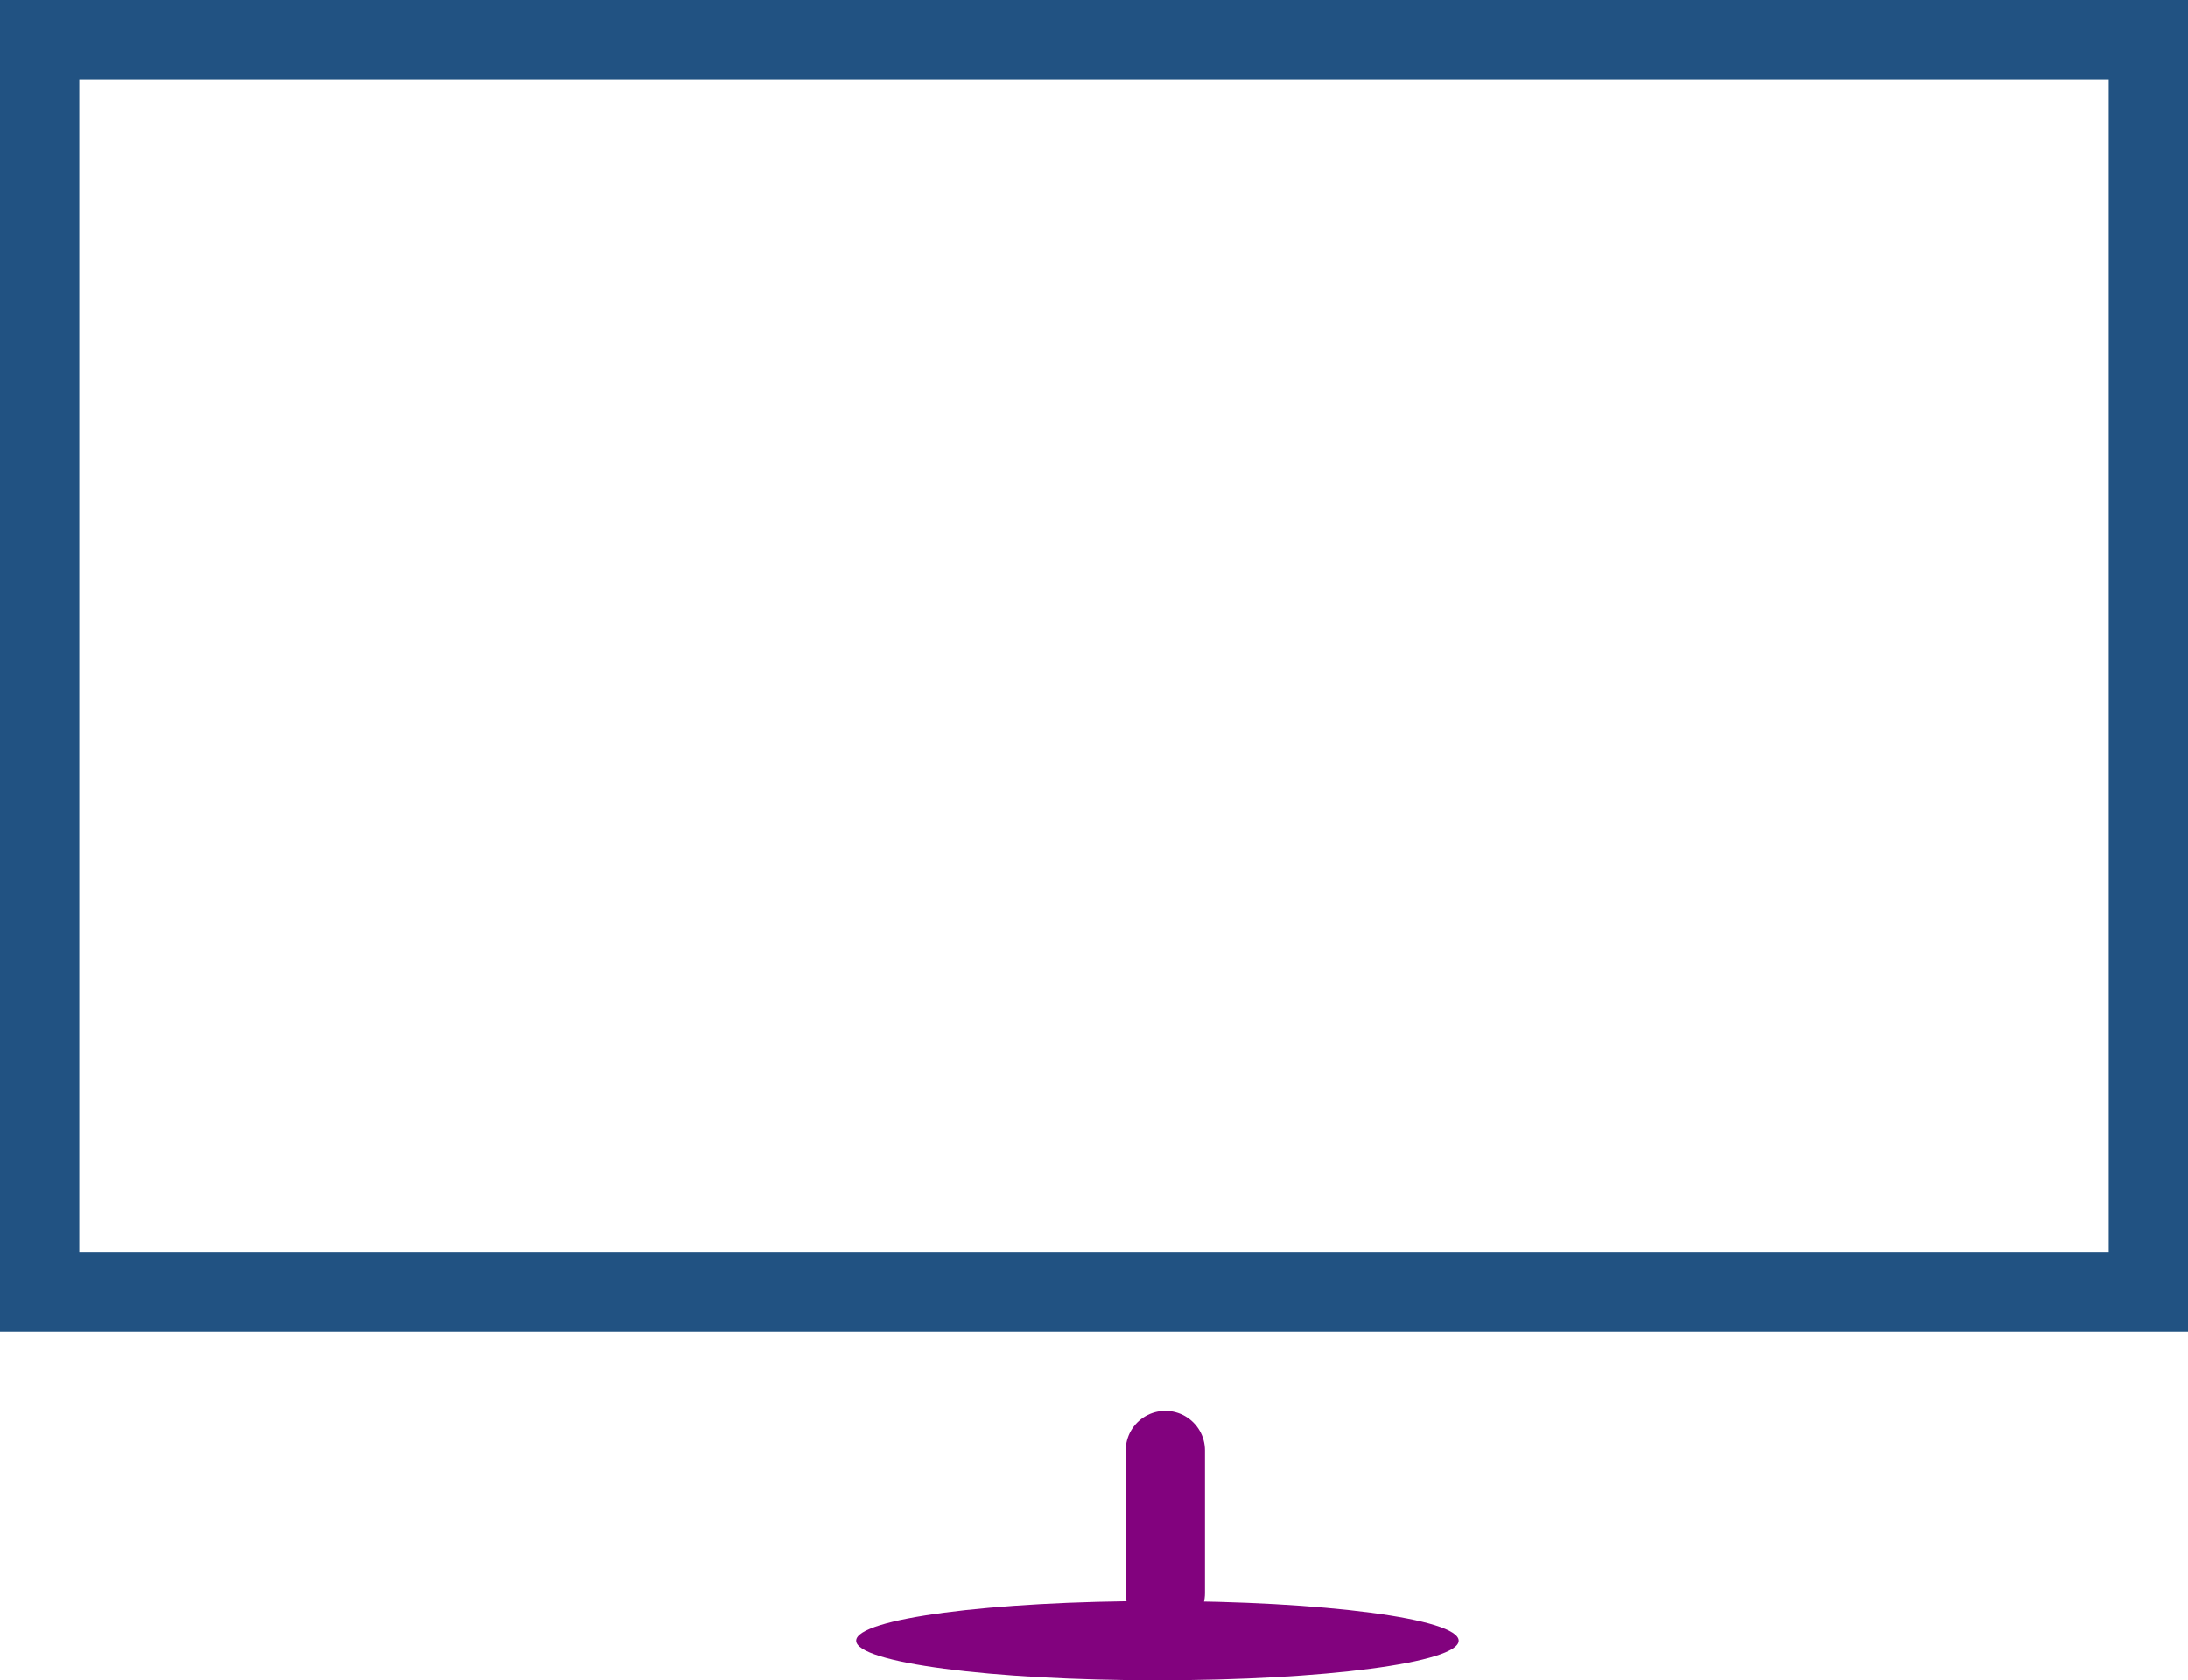 <svg width="138" height="106" viewBox="0 0 138 106" fill="none" xmlns="http://www.w3.org/2000/svg">
<rect x="2.5" y="2.5" width="133" height="79" stroke="#215282" stroke-width="5"/>
<line x1="73.5" y1="91.5" x2="73.5" y2="100.5" stroke="#82027E" stroke-width="5" stroke-linecap="round"/>
<ellipse cx="73" cy="103.5" rx="19" ry="2.5" fill="#82027E"/>
</svg>
